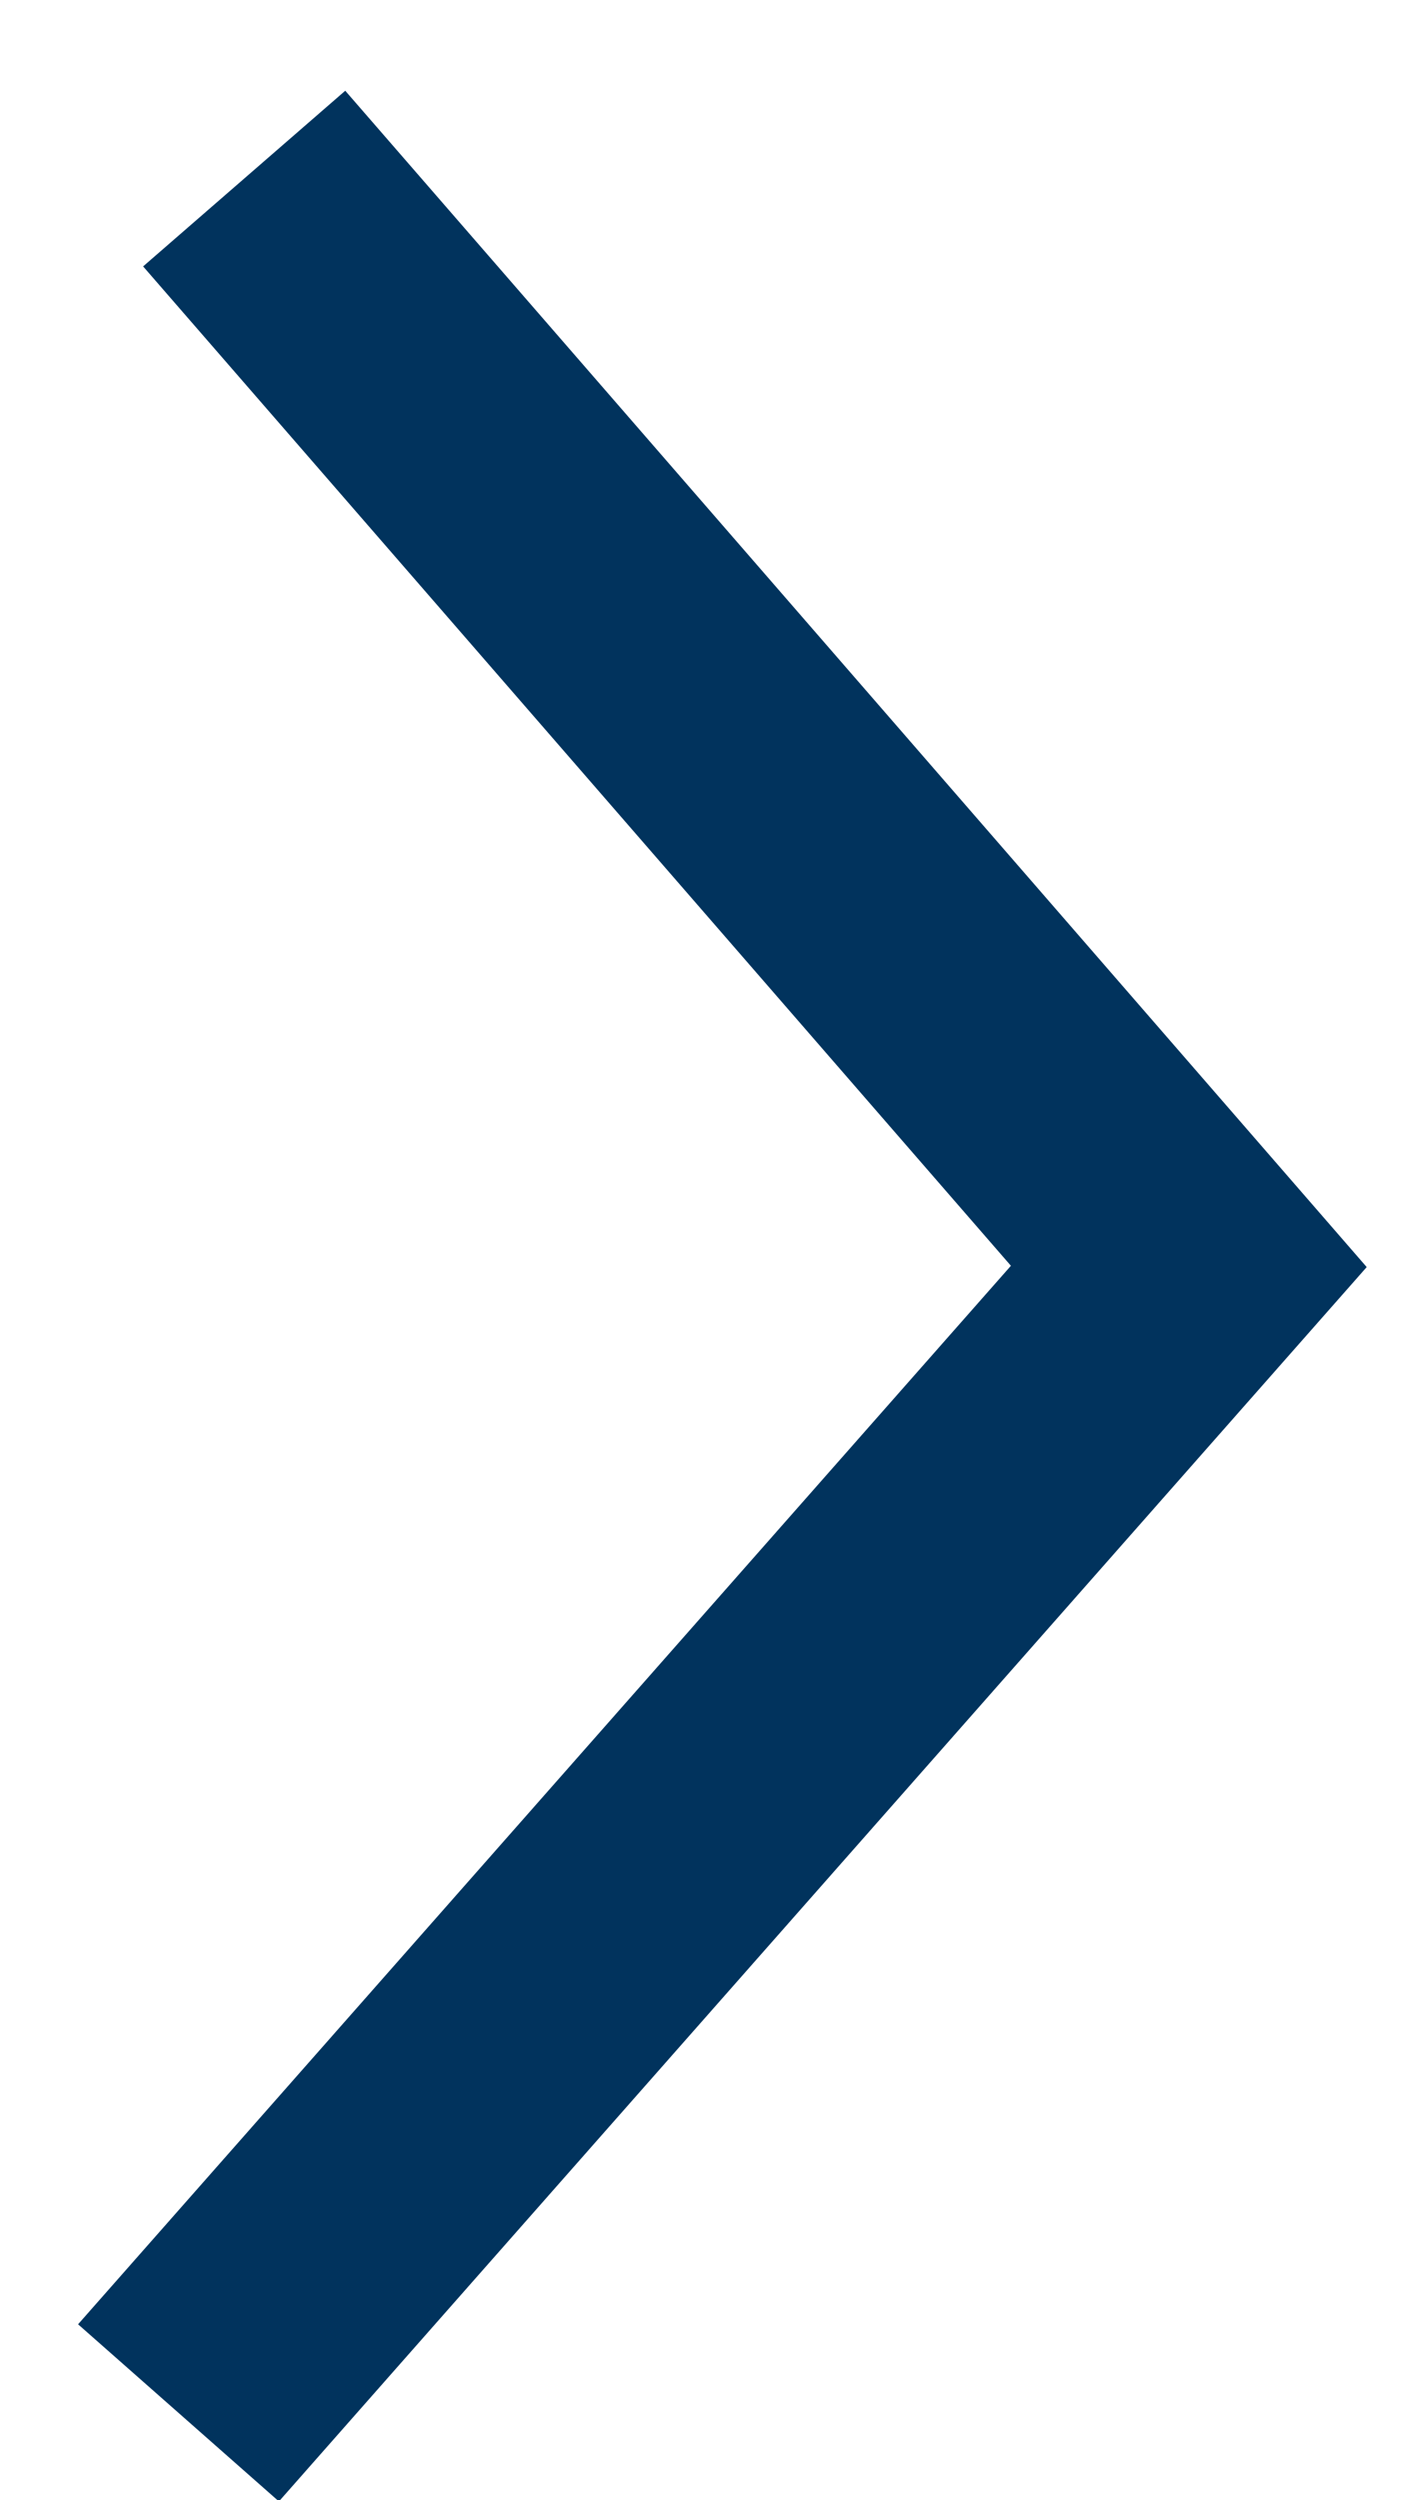 <svg xmlns="http://www.w3.org/2000/svg" width="8" height="14" viewBox="0 0 8 14">
    <path fill="none" fill-rule="evenodd" stroke="#01335d" stroke-width="1.5" d="M1.368 1L6.66 7.092 1 13.512"/>
</svg>
